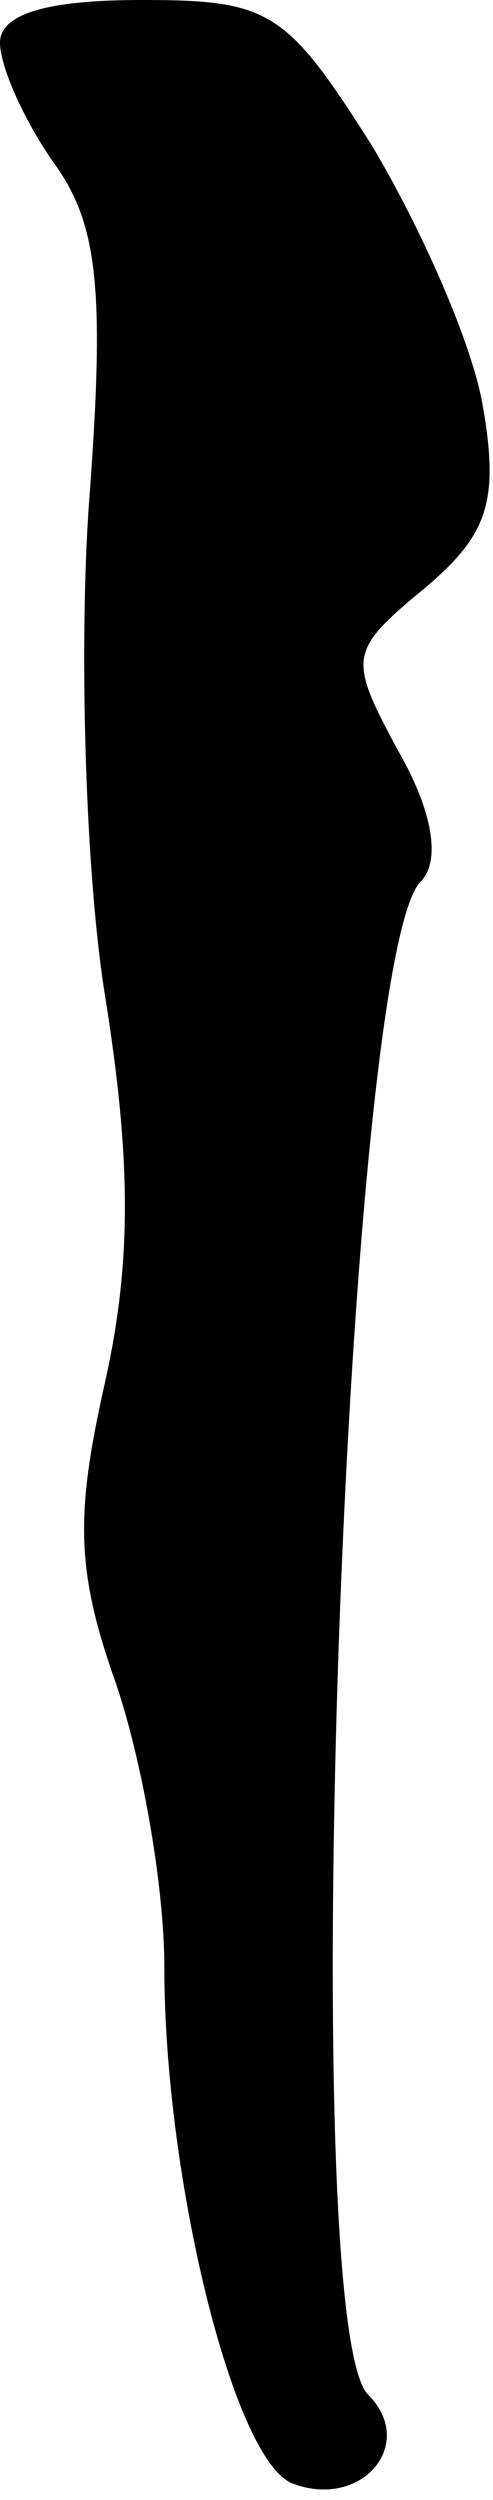 <?xml version="1.0" standalone="no"?>
<!DOCTYPE svg PUBLIC "-//W3C//DTD SVG 20010904//EN"
 "http://www.w3.org/TR/2001/REC-SVG-20010904/DTD/svg10.dtd">
<svg version="1.0" xmlns="http://www.w3.org/2000/svg"
 width="15pt" height="76pt" viewBox="0 0 15 76"
 preserveAspectRatio="xMidYMid meet">
<g transform="translate(0,76) scale(0.1,-0.1)"
fill="#000000" stroke="none">
<path fill="#000000" stroke="none" d="M0 747 c0 -7 7 -23 16 -36 14 -19 16
-39 11 -105 -3 -44 -1 -112 5 -149 8 -50 8 -81 0 -117 -9 -40 -9 -57 3 -91 8
-23 15 -62 15 -87 0 -64 21 -150 39 -157 21 -8 38 12 23 27 -22 22 -7 437 16
460 6 6 4 21 -7 40 -15 28 -15 30 8 49 19 16 23 26 18 55 -3 19 -19 55 -34 80
-26 41 -31 44 -70 44 -28 0 -43 -4 -43 -13z"/>
</g>
</svg>
